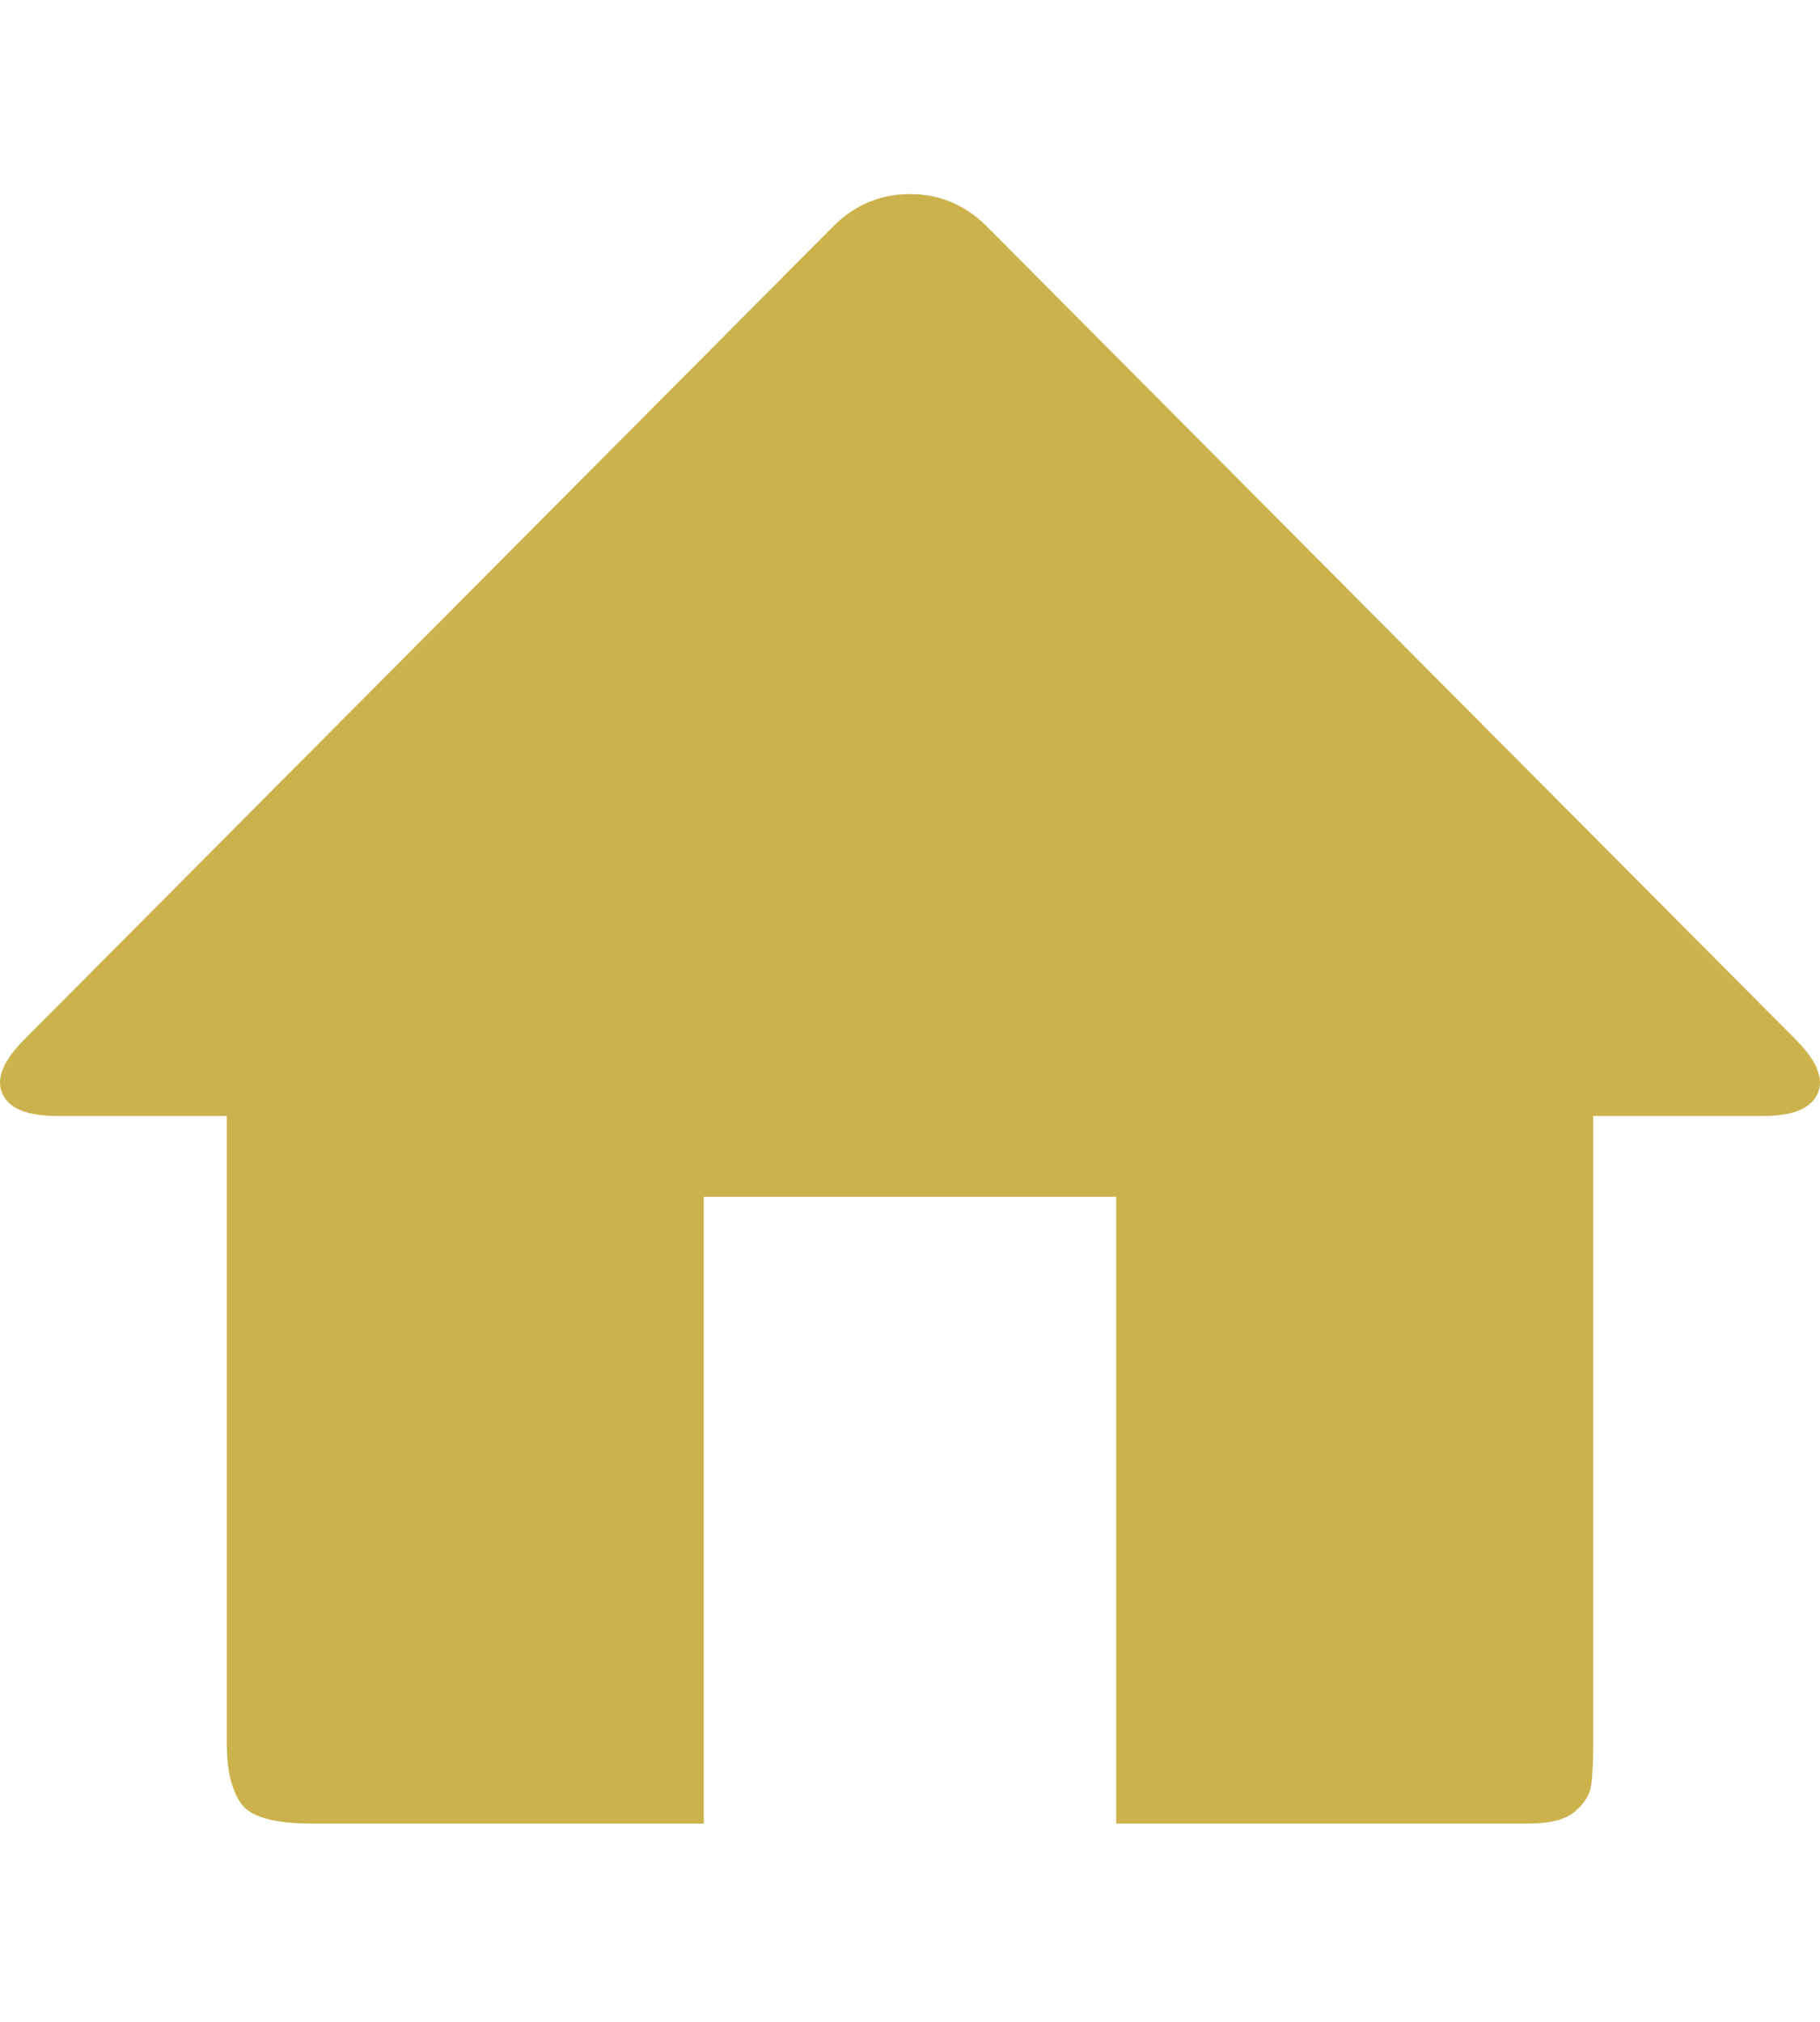 <svg xmlns="http://www.w3.org/2000/svg" viewBox="0 0 900.378 1000" fill="#ccb24c"><path d="M888.188 514c10.667 10.667 14.333 19.667 11 27-3.333 7.333-12.333 11-27 11h-84v310c0 9.333-.333 16.333-1 21-.667 4.667-3.333 9-8 13s-12.333 6-23 6h-204V592h-204v310h-194c-18.667 0-30.333-3.333-35-10-4.668-6.667-7-16.667-7-30V552h-84c-14.667 0-23.668-3.667-27-11-3.333-7.333.333-16.333 11-27l400-402c10.667-10.667 23.333-16 38-16 14.667 0 27.333 5.333 38 16l400 402"/></svg>
